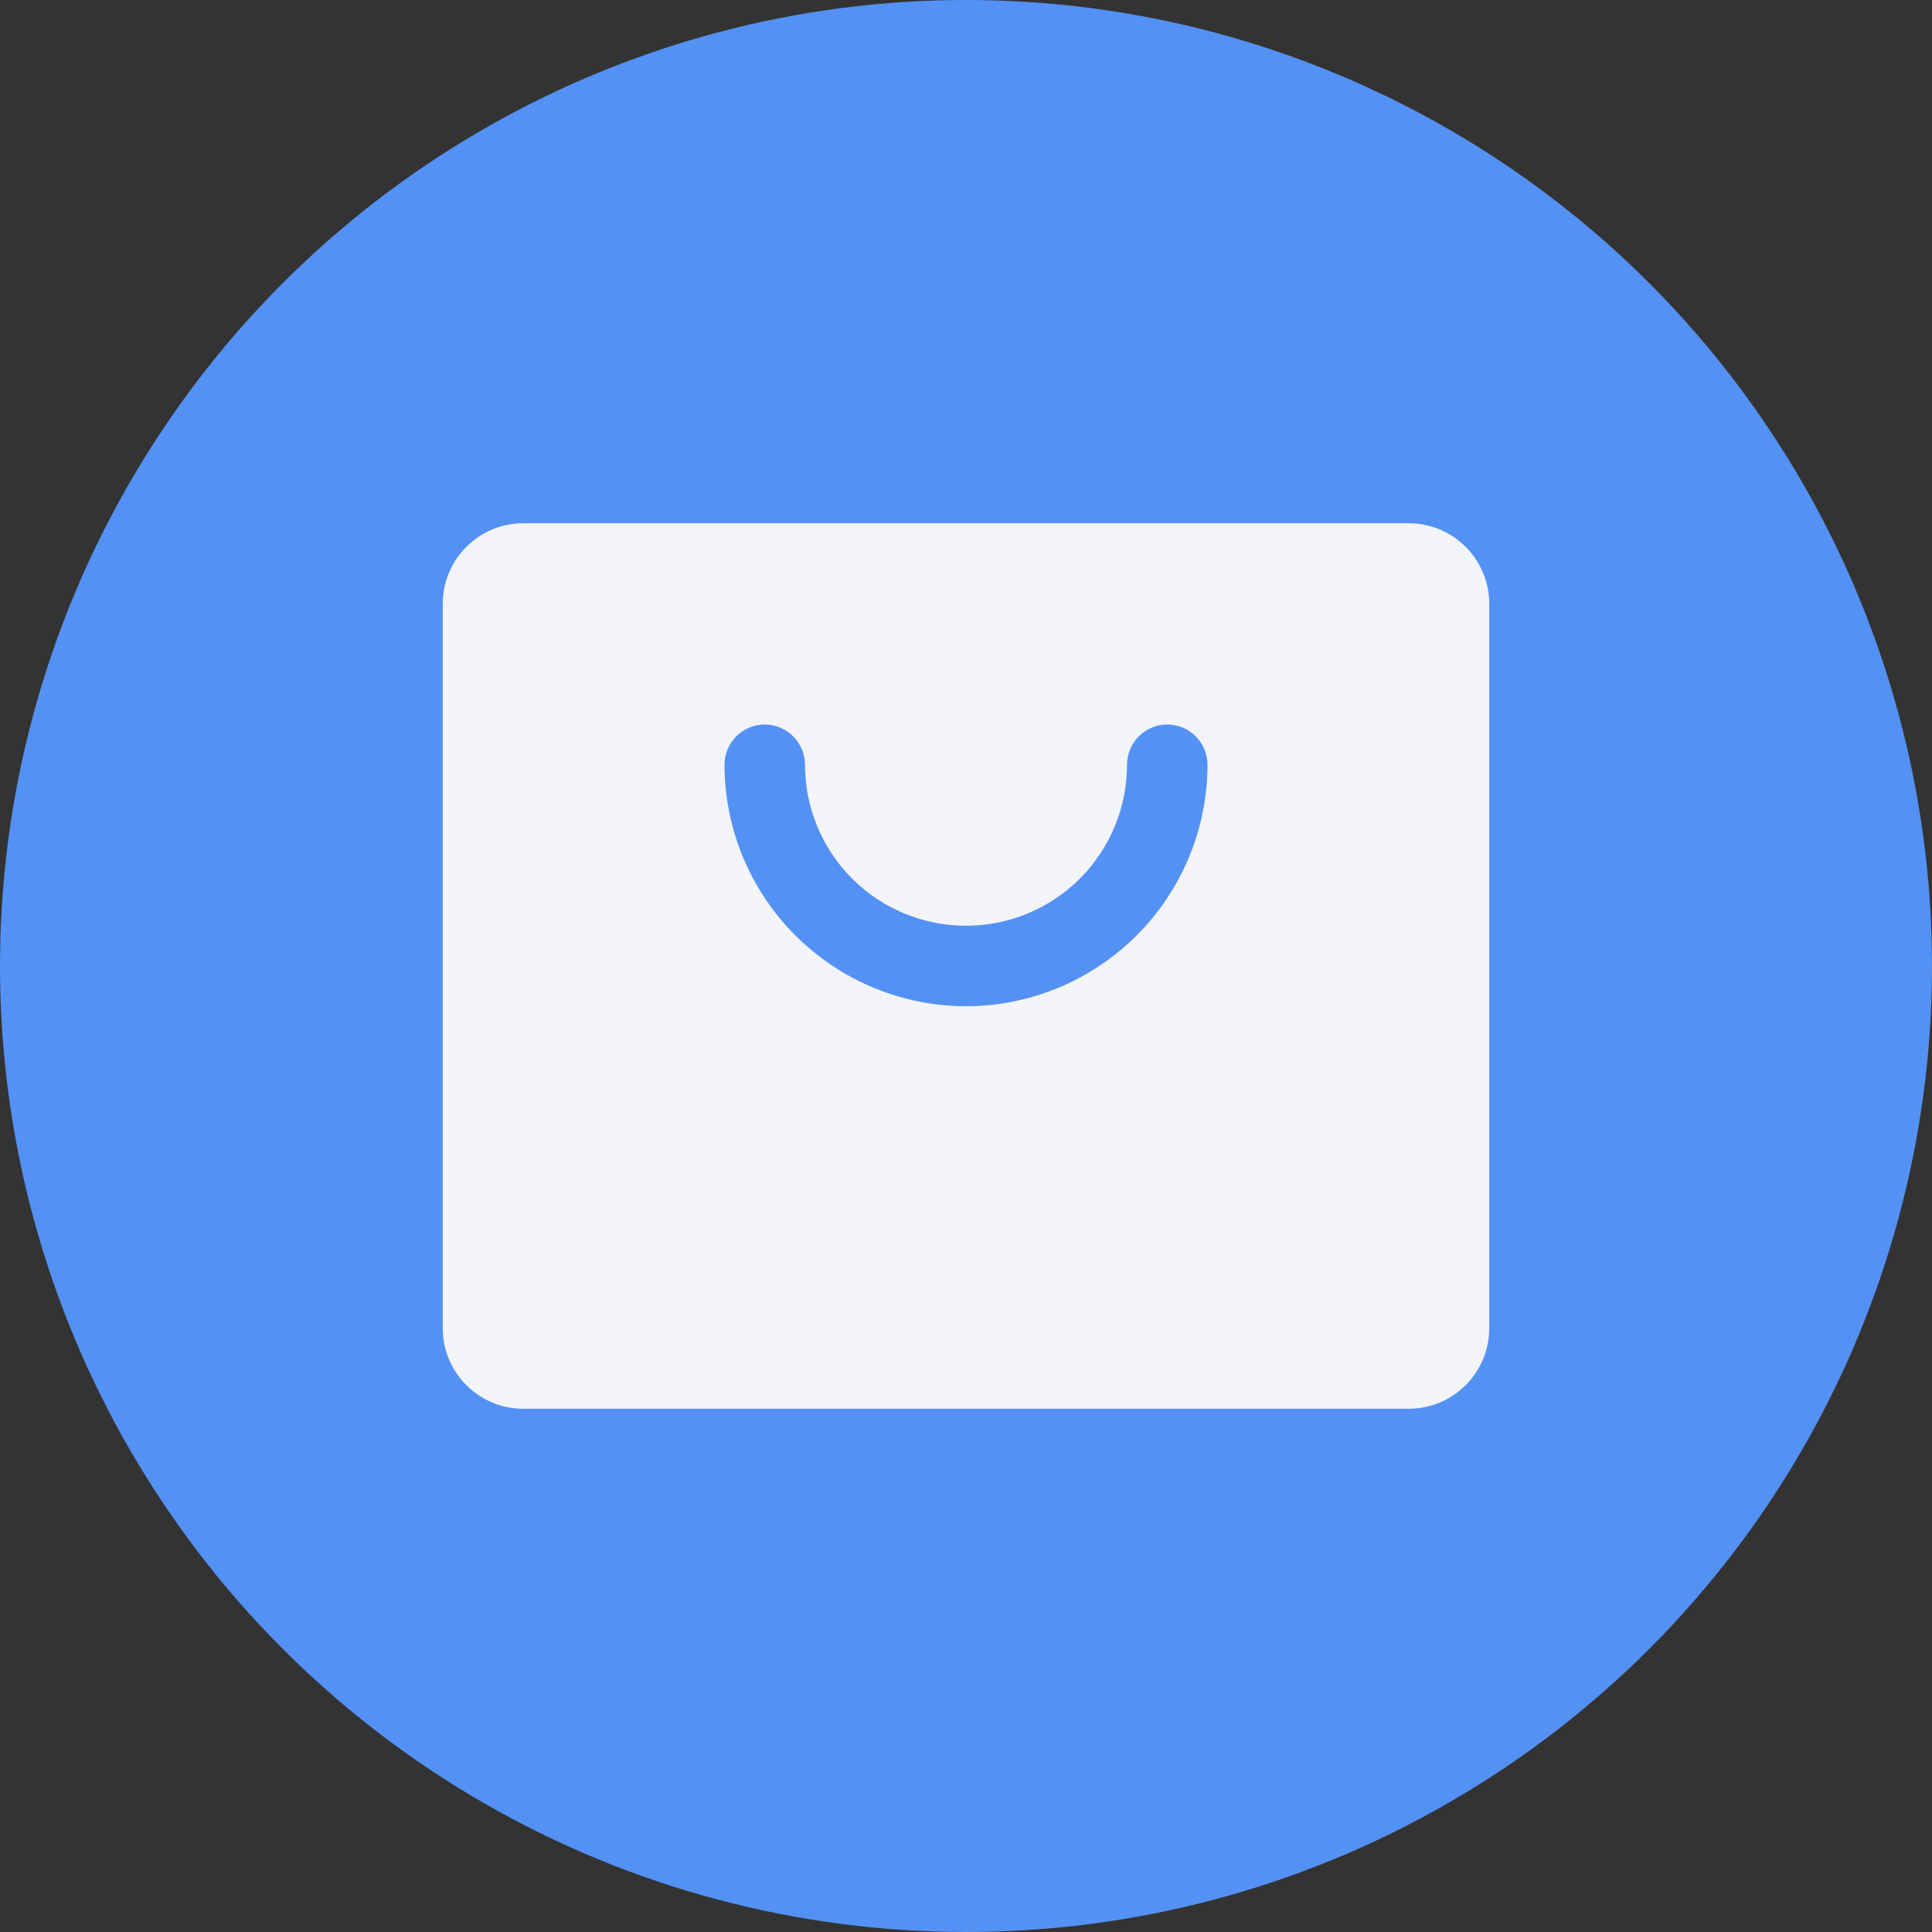 <svg width="18" height="18" viewBox="0 0 18 18" fill="none" xmlns="http://www.w3.org/2000/svg">
<rect x="0" y="0" width="18" height="18" fill="#333333" stroke="none"/>
<circle cx="9" cy="9" r="9" fill="#5491F5"/>
<path d="M13.125 4.875H4.875C4.676 4.875 4.485 4.954 4.345 5.095C4.204 5.235 4.125 5.426 4.125 5.625V12.375C4.125 12.574 4.204 12.765 4.345 12.905C4.485 13.046 4.676 13.125 4.875 13.125H13.125C13.324 13.125 13.515 13.046 13.655 12.905C13.796 12.765 13.875 12.574 13.875 12.375V5.625C13.875 5.426 13.796 5.235 13.655 5.095C13.515 4.954 13.324 4.875 13.125 4.875ZM9 9.375C8.403 9.374 7.832 9.137 7.41 8.715C6.988 8.293 6.751 7.722 6.75 7.125C6.75 7.026 6.79 6.93 6.86 6.86C6.93 6.79 7.026 6.75 7.125 6.75C7.224 6.75 7.32 6.79 7.39 6.86C7.46 6.93 7.5 7.026 7.5 7.125C7.5 7.523 7.658 7.904 7.939 8.186C8.221 8.467 8.602 8.625 9 8.625C9.398 8.625 9.779 8.467 10.061 8.186C10.342 7.904 10.5 7.523 10.5 7.125C10.5 7.026 10.54 6.93 10.61 6.86C10.68 6.79 10.775 6.75 10.875 6.75C10.975 6.75 11.07 6.79 11.14 6.86C11.21 6.93 11.25 7.026 11.25 7.125C11.249 7.722 11.012 8.293 10.59 8.715C10.168 9.137 9.597 9.374 9 9.375Z" fill="#F3F4F8"/>
</svg>
